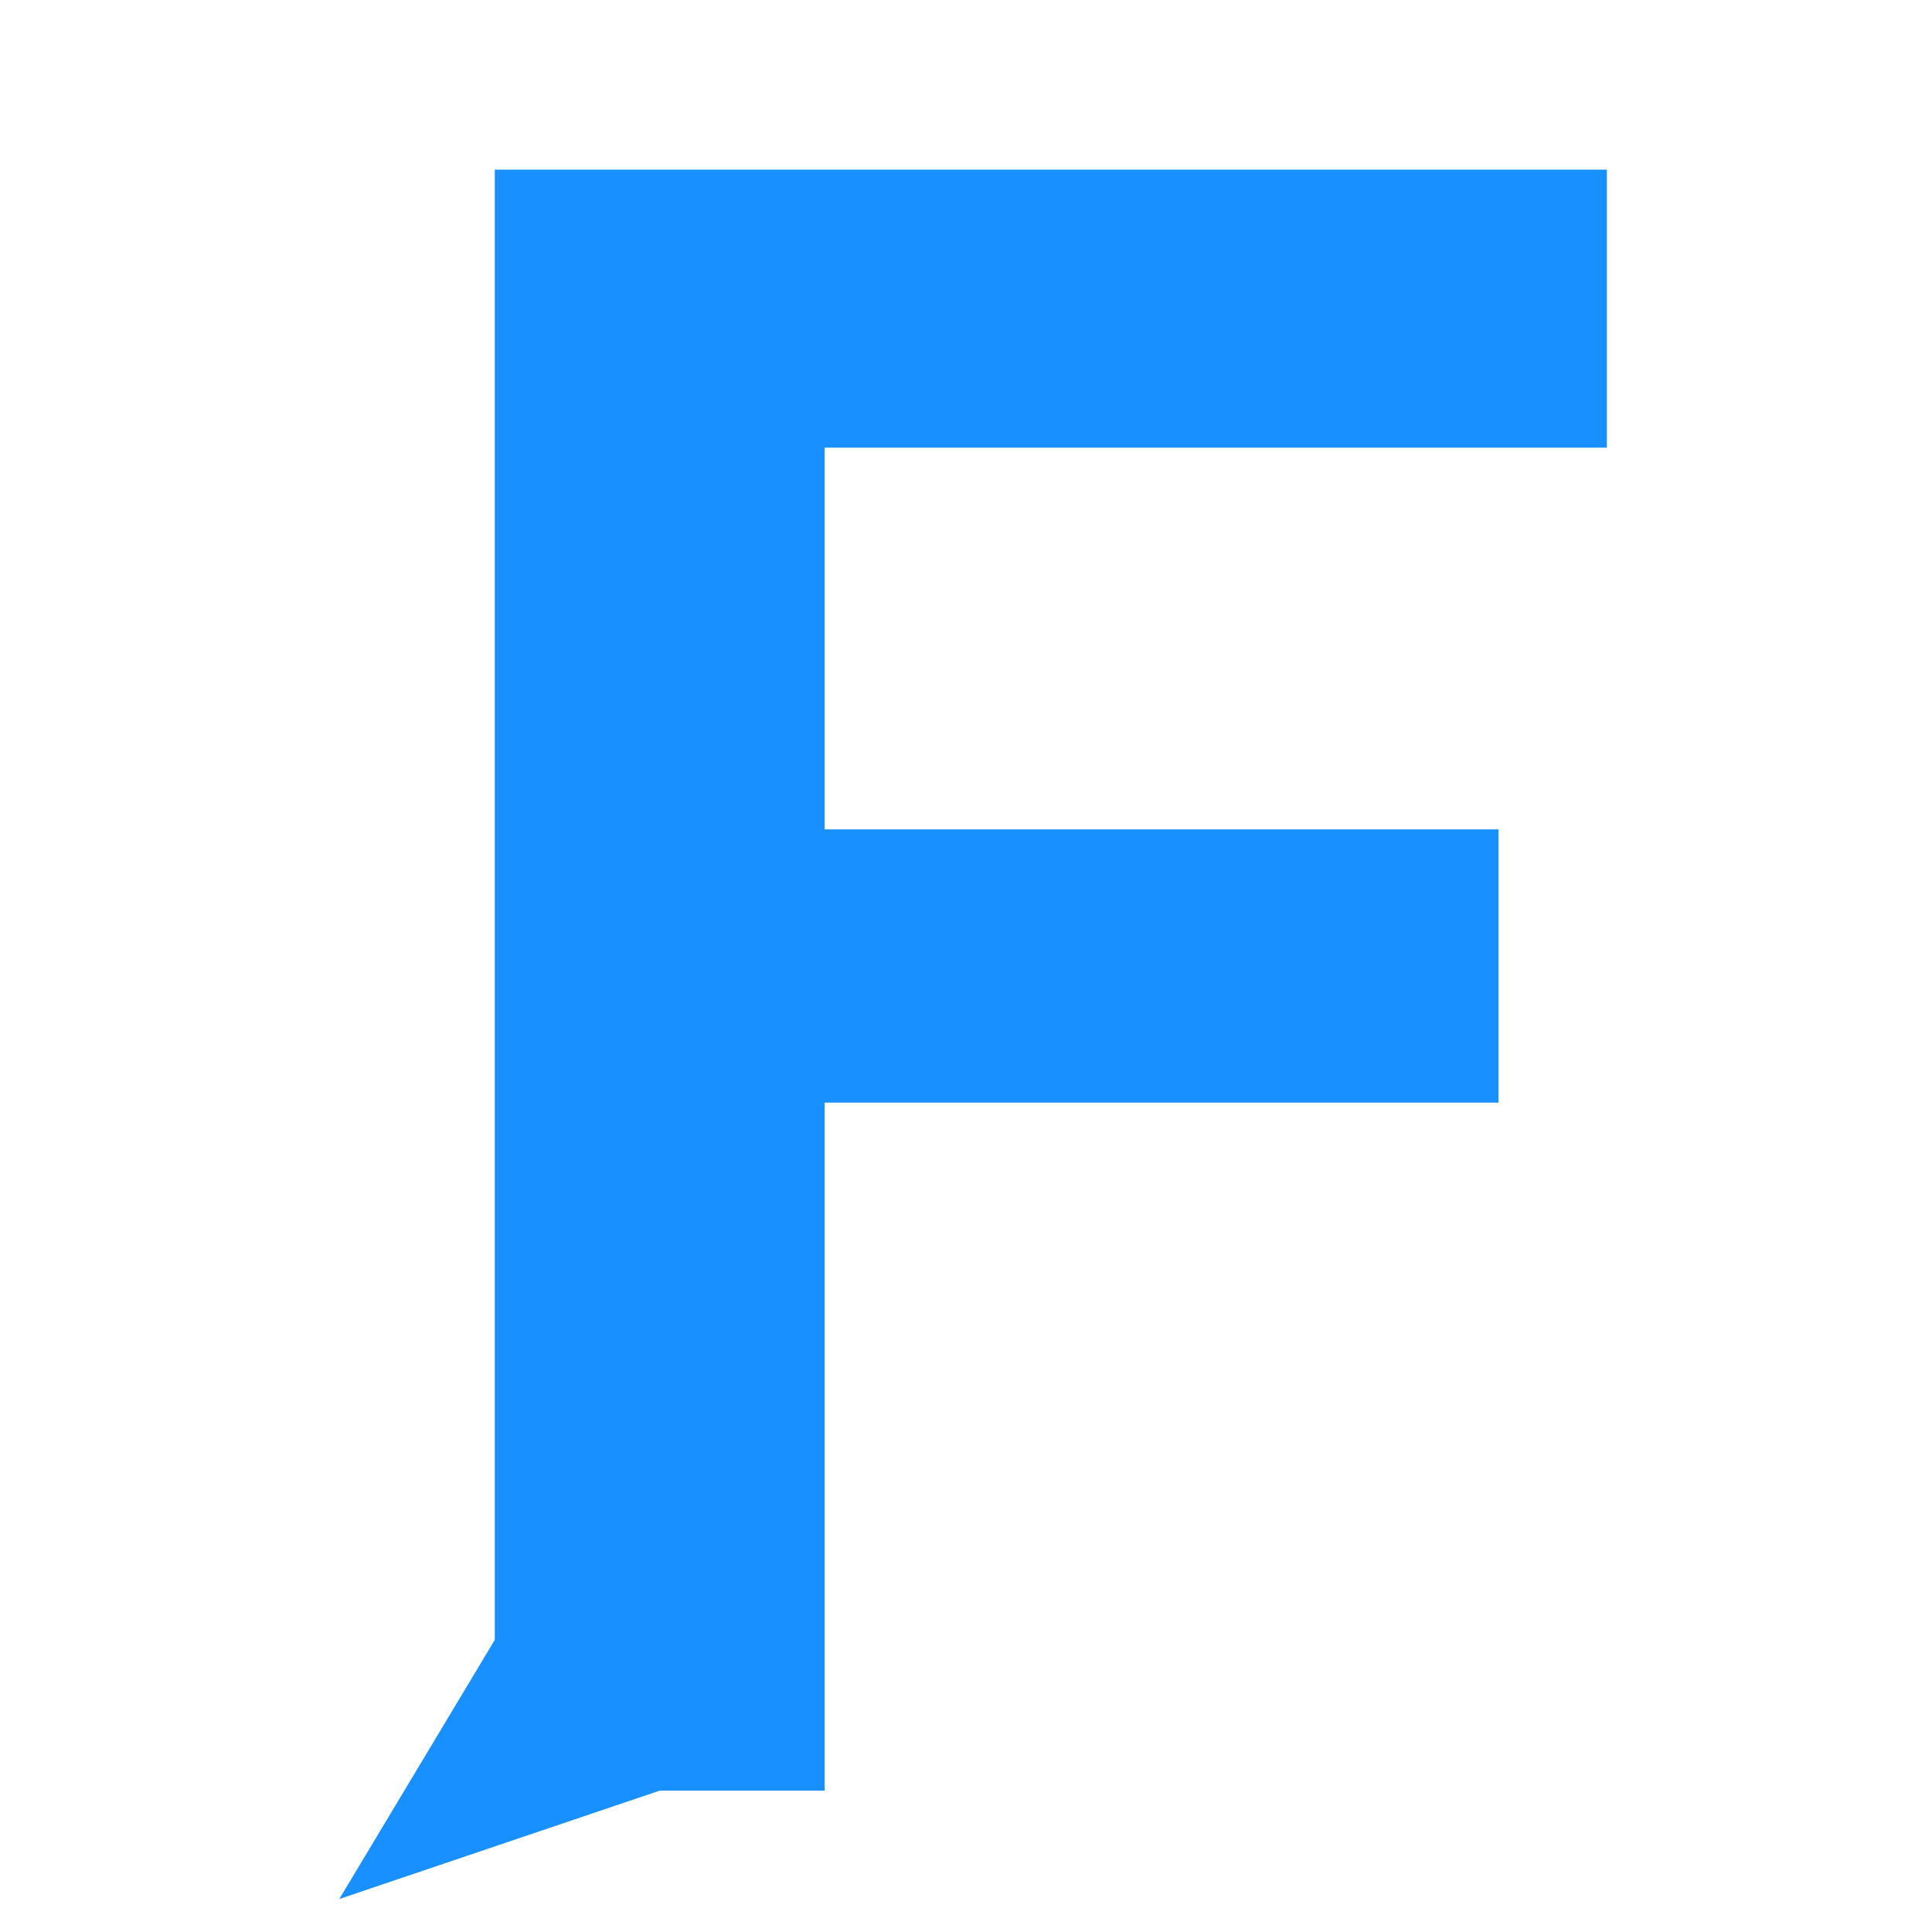 <svg xmlns="http://www.w3.org/2000/svg" viewBox="0 0 1024 1024" height="1em" width="1em">
  <path
    d="M179.824 1006.517l82.42-137.366V89.912h589.424v147.356H437.073v202.302h357.151v144.859H437.073V949.073H349.659z"
    fill="#1890ff"
  />
</svg>
